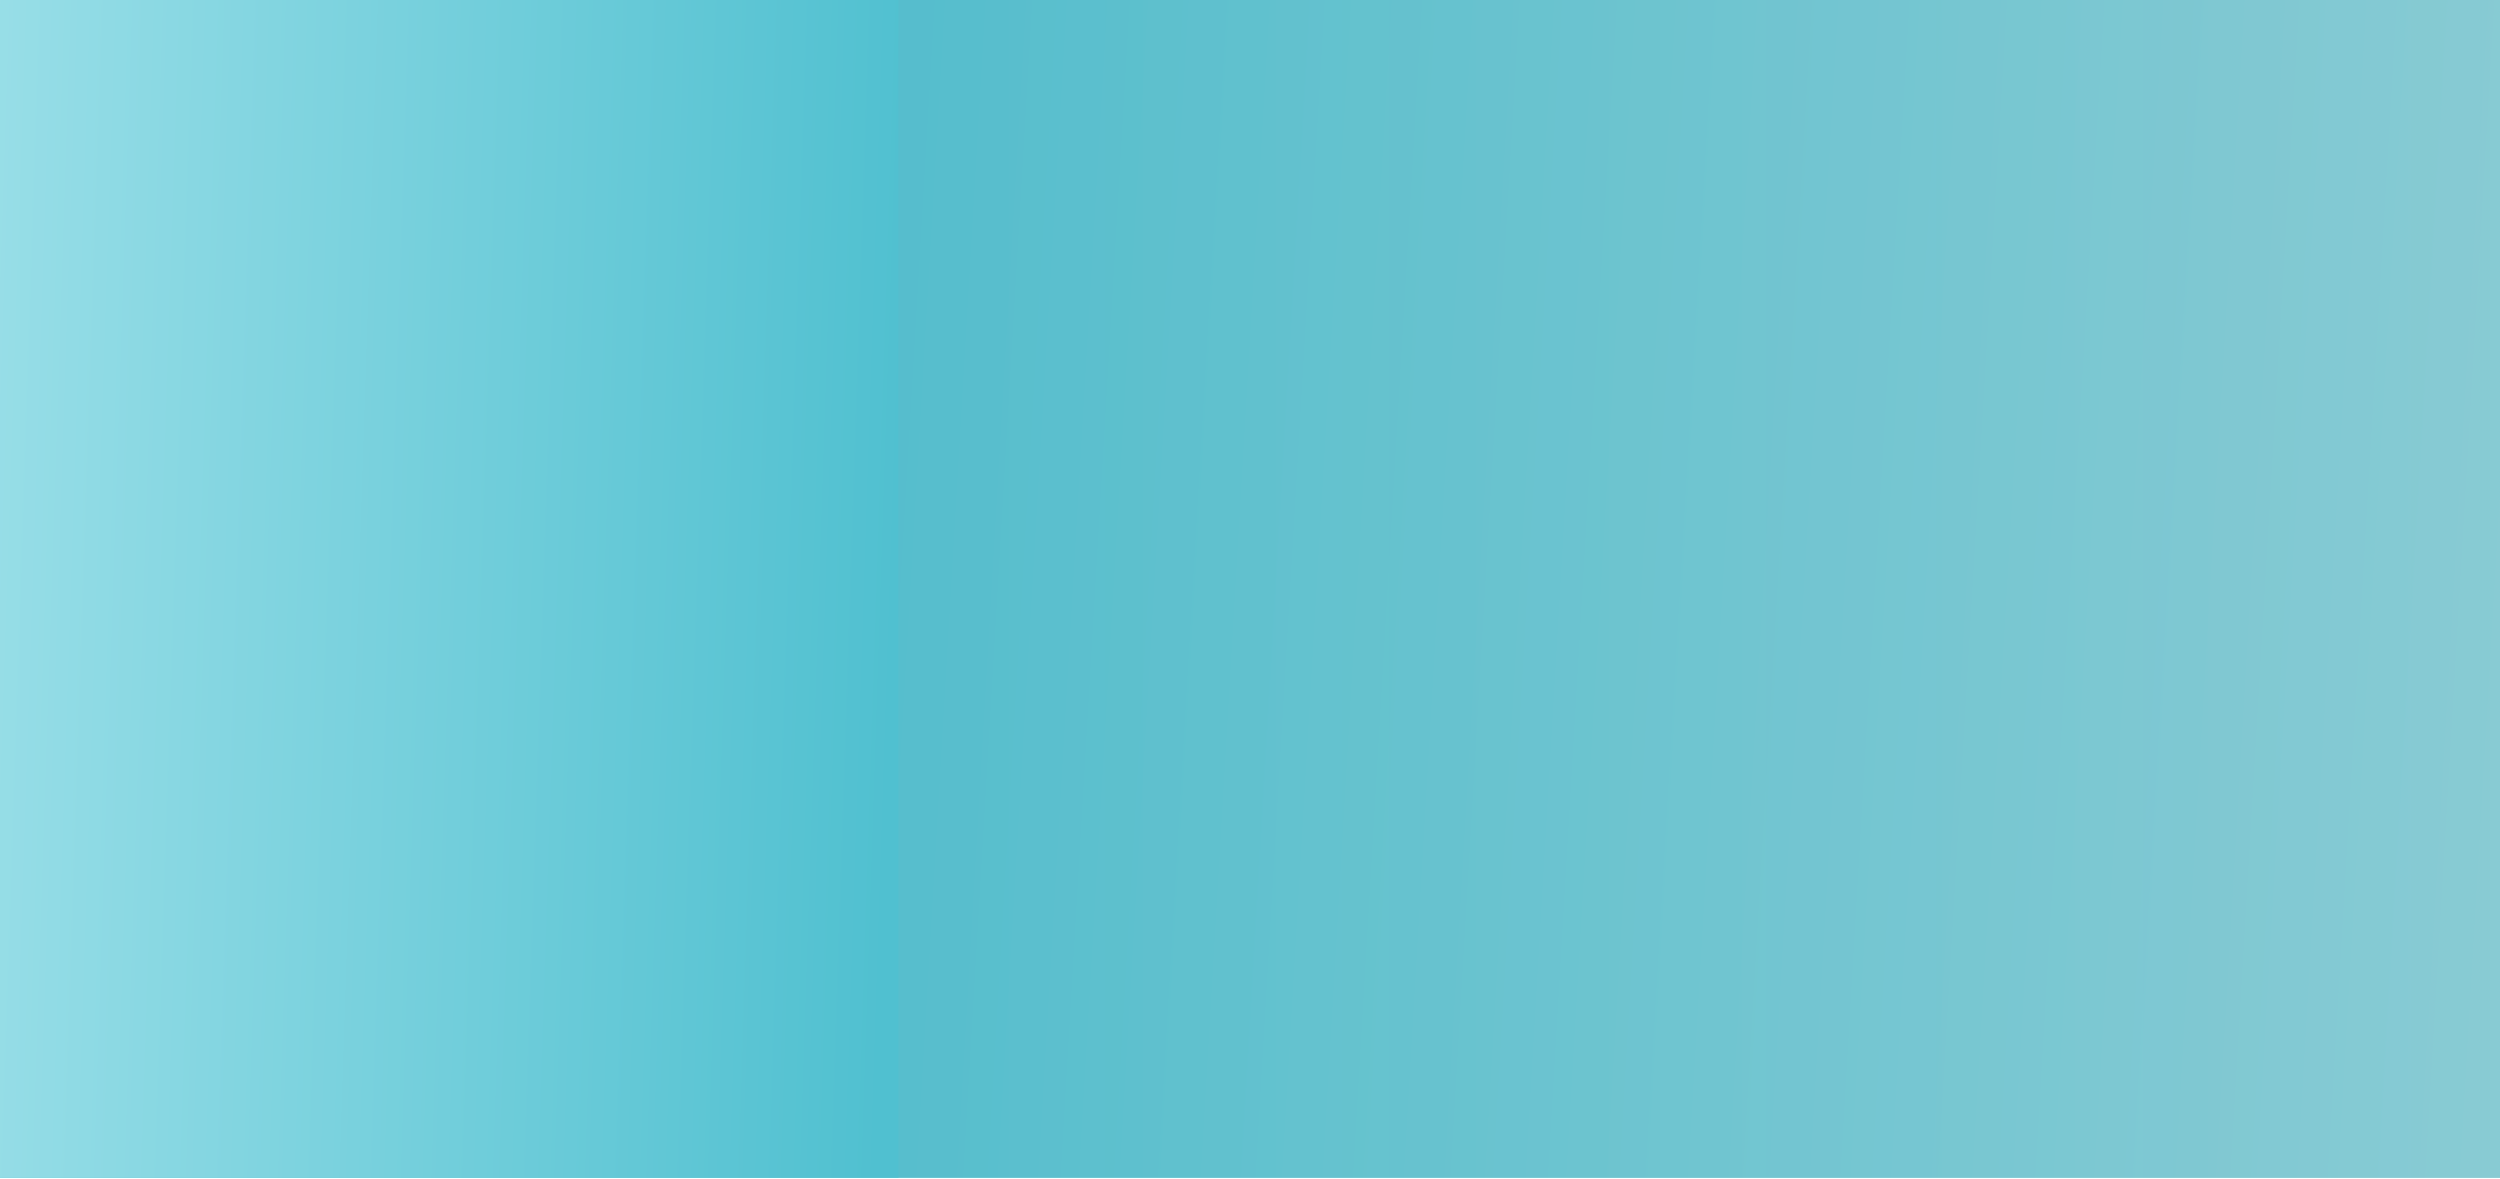 <?xml version="1.0" encoding="UTF-8" standalone="no"?>
<!DOCTYPE svg PUBLIC "-//W3C//DTD SVG 1.1//EN" "http://www.w3.org/Graphics/SVG/1.1/DTD/svg11.dtd">
<svg width="100%" height="100%" viewBox="0 0 1440 679" version="1.1" xmlns="http://www.w3.org/2000/svg" xmlns:xlink="http://www.w3.org/1999/xlink" xml:space="preserve" style="fill-rule:evenodd;clip-rule:evenodd;stroke-linejoin:round;stroke-miterlimit:1.414;">
    <rect x="0" y="0" width="1440" height="678.421" style="fill:url(#_Linear1);"/>
    <g transform="matrix(1.139,0,0,1,0,0)">
        <rect x="0" y="0" width="454.435" height="678.421" style="fill:url(#_Linear2);"/>
    </g>
    <g transform="matrix(-2.03,2.48542e-16,-1.22465e-16,-1,1440,678.421)">
        <rect x="0" y="0" width="454.435" height="678.421" style="fill:url(#_Linear3);"/>
    </g>
    <defs>
        <linearGradient id="_Linear1" x1="0" y1="0" x2="1" y2="0" gradientUnits="userSpaceOnUse" gradientTransform="matrix(3086.91,-77.626,77.626,3086.91,0,339.21)"><stop offset="0%" style="stop-color:rgb(80,192,208);stop-opacity:1"/><stop offset="100%" style="stop-color:rgb(162,163,162);stop-opacity:1"/></linearGradient>
        <linearGradient id="_Linear2" x1="0" y1="0" x2="1" y2="0" gradientUnits="userSpaceOnUse" gradientTransform="matrix(-544.157,-12.619,12.619,-544.157,454.435,298.423)"><stop offset="0%" style="stop-color:rgb(80,192,208);stop-opacity:1"/><stop offset="100%" style="stop-color:rgb(164,227,235);stop-opacity:1"/></linearGradient>
        <linearGradient id="_Linear3" x1="0" y1="0" x2="1" y2="0" gradientUnits="userSpaceOnUse" gradientTransform="matrix(-544.157,-12.619,12.619,-544.157,454.435,298.423)"><stop offset="0%" style="stop-color:rgb(80,192,208);stop-opacity:0.565"/><stop offset="100%" style="stop-color:rgb(164,227,235);stop-opacity:0.565"/></linearGradient>
    </defs>
</svg>
